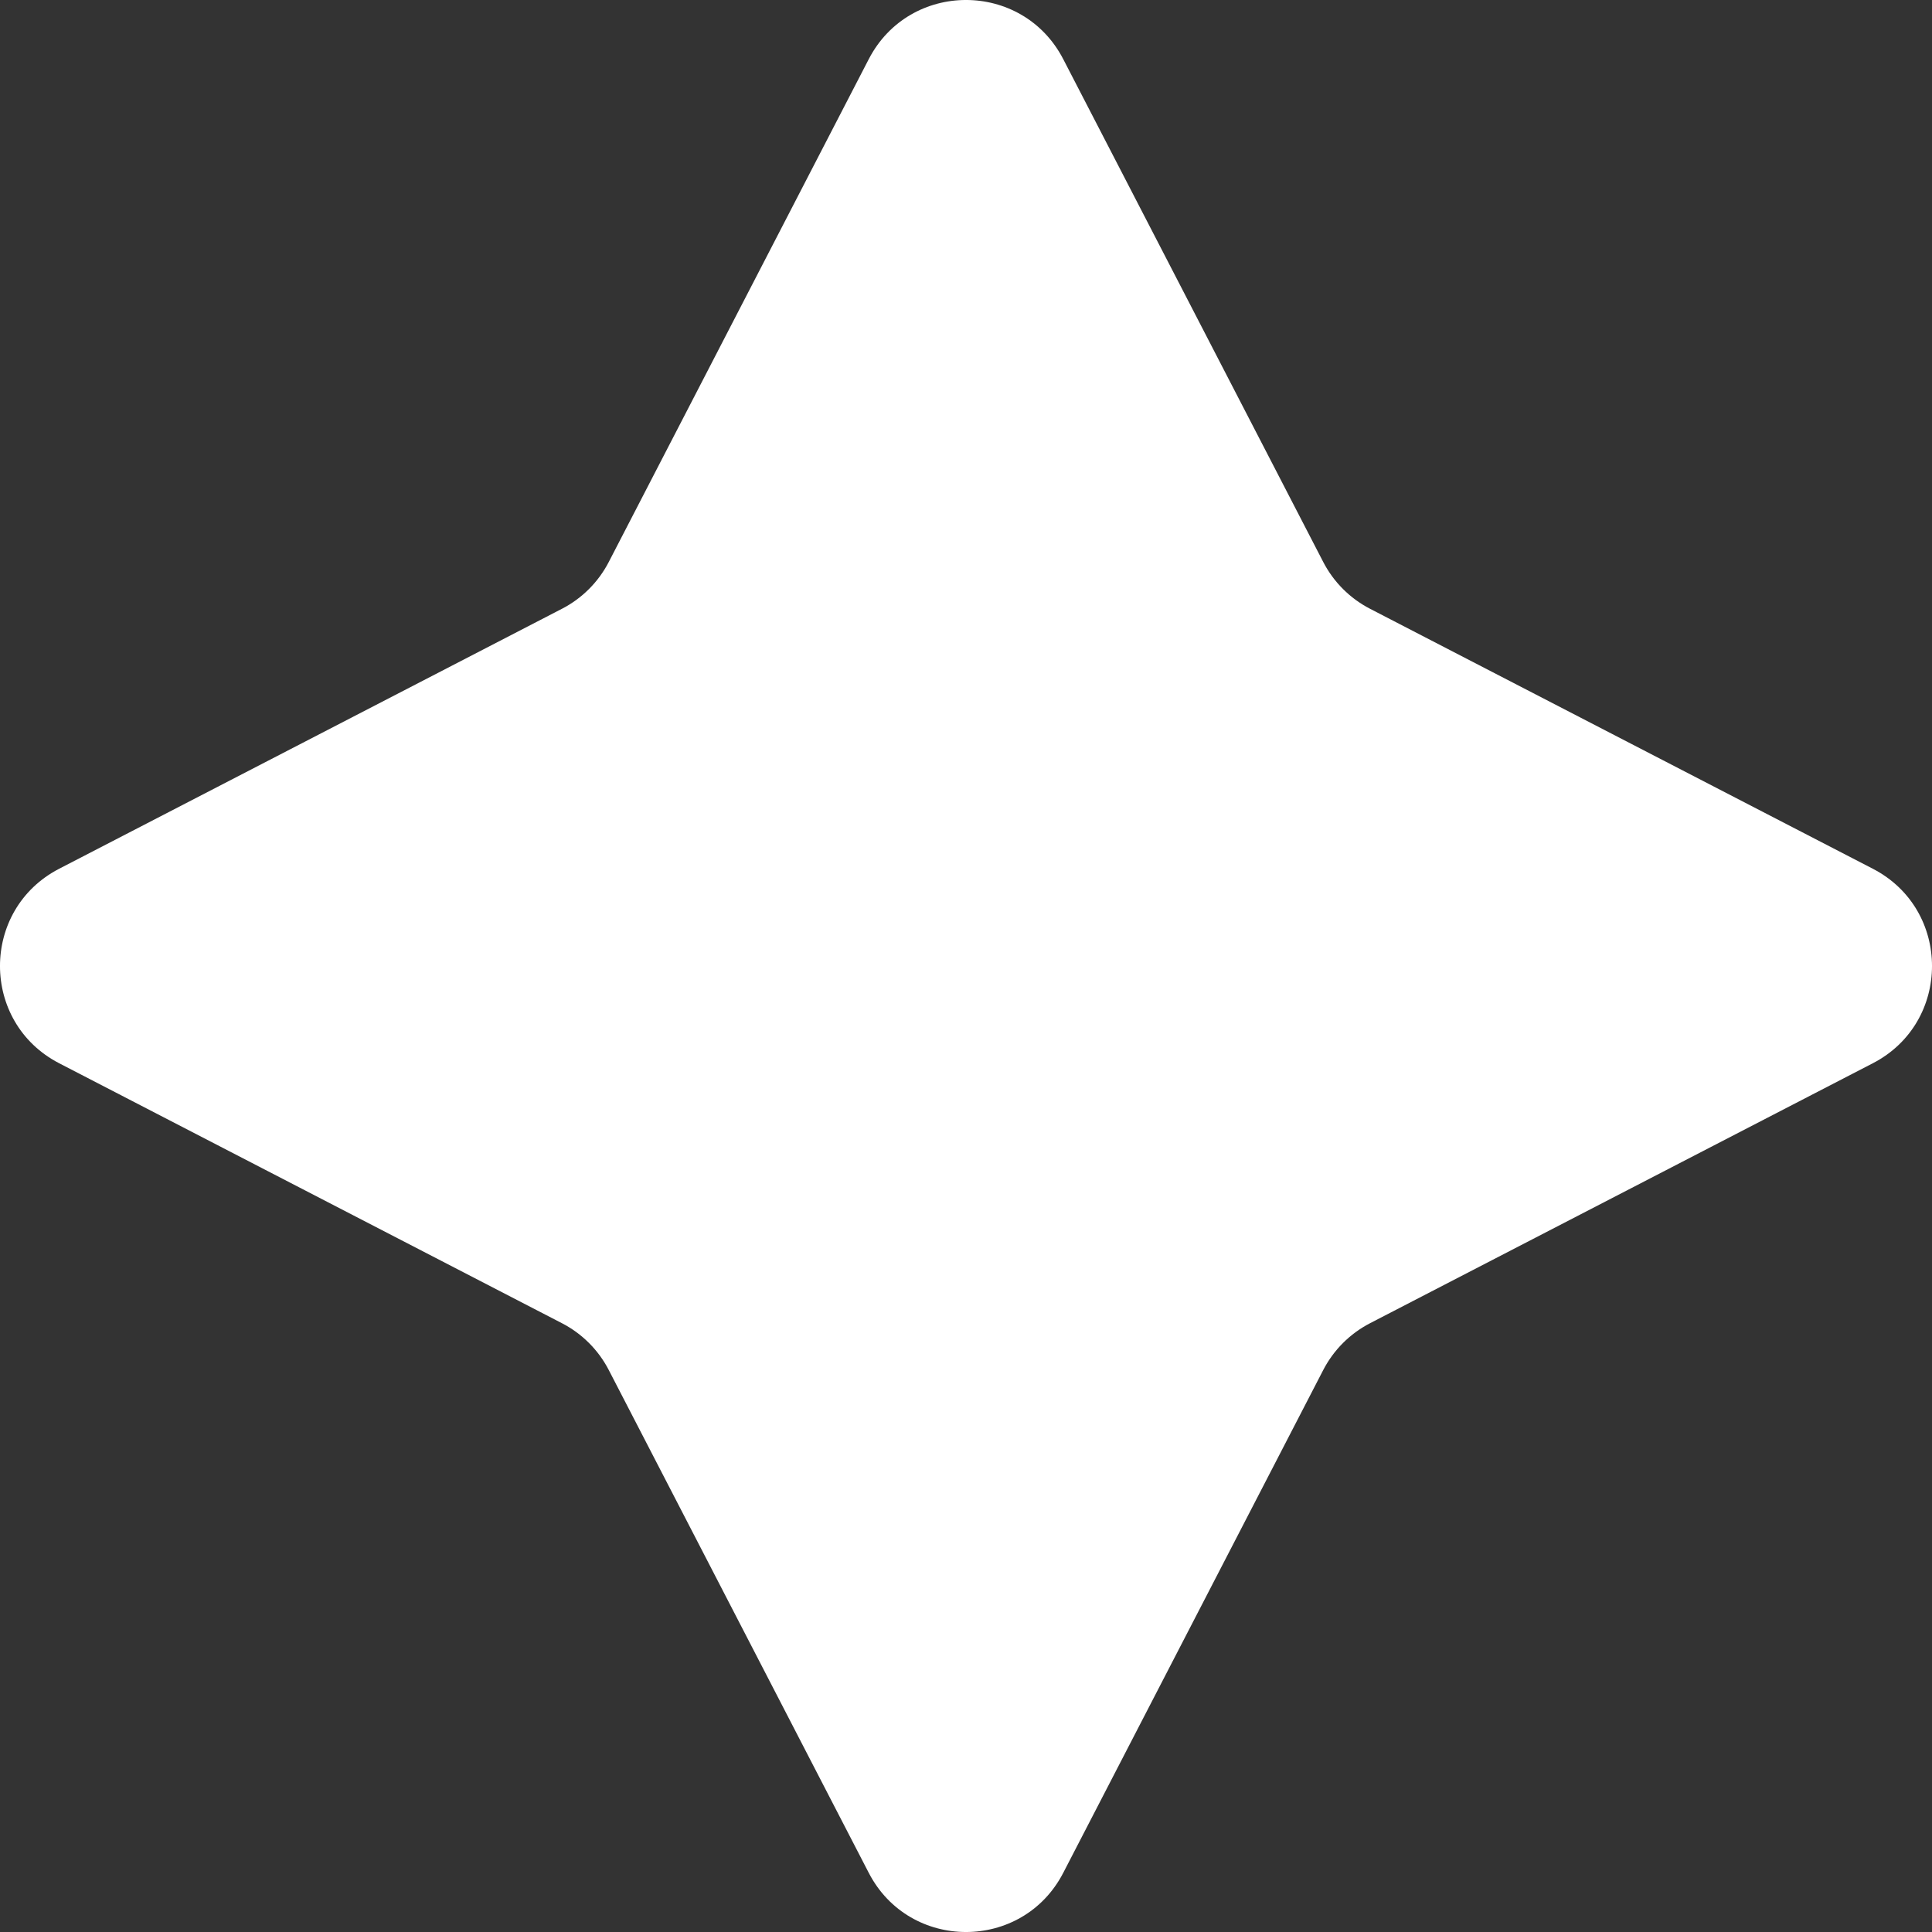 <svg width="40" height="40" viewBox="0 0 40 40" fill="none" xmlns="http://www.w3.org/2000/svg">
<rect x="0" y="0" width="40" height="40" fill="#333333" stroke="none"/>
<path d="M17.986 1.226C18.831 -0.409 21.169 -0.409 22.014 1.226L27.395 11.633C27.61 12.05 27.95 12.39 28.367 12.605L38.774 17.986C40.409 18.831 40.409 21.169 38.774 22.014L28.367 27.395C27.95 27.61 27.61 27.95 27.395 28.367L22.014 38.774C21.169 40.409 18.831 40.409 17.986 38.774L12.605 28.367C12.39 27.95 12.05 27.61 11.633 27.395L1.226 22.014C-0.409 21.169 -0.409 18.831 1.226 17.986L11.633 12.605C12.05 12.39 12.39 12.05 12.605 11.633L17.986 1.226Z" fill="white"/>
</svg>
